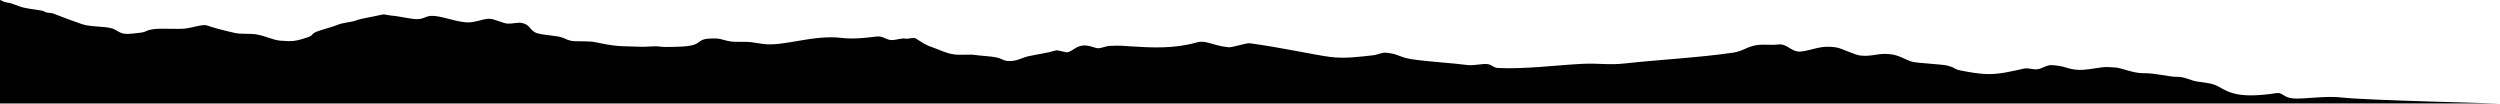 <?xml version="1.0" encoding="UTF-8" standalone="no"?>
<!DOCTYPE svg PUBLIC "-//W3C//DTD SVG 1.1//EN" "http://www.w3.org/Graphics/SVG/1.1/DTD/svg11.dtd">

<svg viewBox="0 0 700 29" style="fill-rule:evenodd;clip-rule:evenodd;stroke-linejoin:round;stroke-miterlimit:2;">
    <path d="M0,-0C0.585,0.144 0.85,0.423 1.317,0.563C1.846,0.721 2.181,0.679 2.773,0.838C3.473,1.025 4.451,1.422 5.365,1.757C7.136,2.405 9.557,2.597 11.819,2.991C12.339,3.081 12.546,3.379 13.039,3.499C13.594,3.634 14.431,3.595 14.926,3.789C17.584,4.828 20.286,5.861 22.945,6.757C25.252,7.535 28.73,7.348 30.913,7.834C32.777,8.248 33.372,9.385 35.067,9.47C36.15,9.525 37.615,9.392 39.289,9.161C41.353,8.877 40.353,8.616 42.734,8.2C44.742,7.849 49.937,8.232 51.75,8.006C54.368,7.681 56.776,6.698 58.009,7.144C59.621,7.727 62.526,8.505 65.82,9.242C67.421,9.601 70.218,9.336 71.899,9.649C74.677,10.166 76.317,11.197 78.561,11.393C80.154,11.532 81.494,11.559 82.413,11.431C83.552,11.273 84.886,10.888 86.347,10.364C87.855,9.823 86.941,9.606 88.647,8.87C89.693,8.418 93.32,7.476 94.396,7.01C96.164,6.243 98.061,6.332 99.784,5.689C101.155,5.178 104.8,4.61 106.055,4.292C108.081,3.778 107.303,4.185 110.501,4.458C111.255,4.522 115.639,5.385 116.54,5.372C119.305,5.331 119.048,4.203 121.788,4.48C124.602,4.764 128.161,6.248 131.043,6.272C133.064,6.288 134.613,5.489 136.568,5.259C138.118,5.077 140.846,6.584 142.164,6.619C143.763,6.66 145.057,6.168 146.251,6.458C148.446,6.991 148.108,8.097 149.838,9.073C151.286,9.89 156.18,9.859 157.82,10.662C160.434,11.941 160.872,11.381 165.528,11.648C167.024,11.733 170.297,12.806 174.499,12.95C176.207,13.009 178.017,13.062 179.831,13.1C180.94,13.123 182.438,12.947 183.527,12.957C184.627,12.968 185.317,13.165 186.351,13.158C188.04,13.147 189.61,13.11 190.959,13.038C197.747,12.678 193.892,10.539 200.775,10.795C201.887,10.836 203.212,11.463 204.786,11.633C206.61,11.831 208.719,11.587 210.41,11.822C211.63,11.992 212.709,12.153 213.498,12.278C219.15,13.171 227.655,9.638 235.603,10.612C238.87,11.013 242.248,10.617 245.412,10.229C247.304,9.997 248.18,11.279 249.849,11.225C251.032,11.186 252.46,10.617 253.471,10.816C254.334,10.986 255.746,10.371 256.45,10.796C258.524,12.045 258.964,12.557 261.425,13.373C263.162,13.949 264.754,14.897 267.118,15.233C268.902,15.487 271.476,15.158 272.906,15.378C274.599,15.639 277.357,15.724 279.064,16.088C280.495,16.394 280.878,16.996 282.273,17.086C284.619,17.237 286.149,16.15 287.791,15.783C290.601,15.153 293.065,14.907 295.632,14.123C296.266,13.93 298.394,14.808 299.015,14.611C300.664,14.087 301.269,12.892 303.391,12.732C304.744,12.63 306.043,13.233 306.988,13.451C308.181,13.727 309.359,12.907 310.777,12.844C313.809,12.709 314.791,12.865 316.002,12.943C322.303,13.347 328.495,13.728 335.054,11.889C337.764,11.129 339.239,12.731 343.982,13.232C345.042,13.344 348.903,11.972 350,12.119C358.46,13.256 367.68,15.294 372.281,15.918C376.513,16.491 380.626,15.894 384.556,15.468C385.881,15.324 386.91,14.615 388.285,14.762C391.538,15.11 391.787,16.001 395.044,16.537C399.386,17.252 406.737,17.643 411.097,18.228C412.389,18.402 415.083,17.806 416.378,17.938C417.895,18.092 418.012,18.965 419.533,19.041C426.744,19.403 436.075,18.239 442.706,17.889C447.77,17.622 450.221,18.291 455.117,17.748C464.488,16.71 475.737,16.144 485.285,14.74C488.185,14.314 489.069,13.024 492.049,12.614C493.977,12.349 495.915,12.704 497.886,12.455C500.495,12.124 501.575,14.717 504.275,14.427C507.655,14.063 509.929,12.462 514.486,13.347C515.631,13.57 519.391,15.364 520.802,15.54C524.247,15.968 525.847,14.705 529.576,15.215C531.911,15.534 533.571,16.772 535.428,17.286C536.945,17.706 543.749,17.97 545.223,18.364C548.296,19.187 546.494,19.225 549.204,19.776C551.608,20.265 553.823,20.604 555.765,20.716C559.527,20.931 563.118,19.998 566.67,19.214C567.984,18.924 569.242,19.568 570.552,19.384C571.785,19.211 573.07,18.201 574.312,18.235C575.736,18.274 577.169,18.485 578.619,18.951C581.043,19.729 583,19.66 585.36,19.323C588.553,18.867 588.924,18.614 592.346,18.895C594.148,19.043 597.344,20.544 600.208,20.497C603.631,20.442 607.327,21.56 609.69,21.513C611.622,21.474 613.613,22.591 614.945,22.787C618.208,23.267 619.563,23.308 621.32,24.322C624.302,26.042 627.262,27.634 637.475,26.061C639.118,25.808 639.386,27.366 642.153,27.566C645.353,27.796 651.245,26.73 656.001,27.326C661.807,28.054 700,28.977 700,28.977L0,28.977L0,-0Z"/>
</svg>
